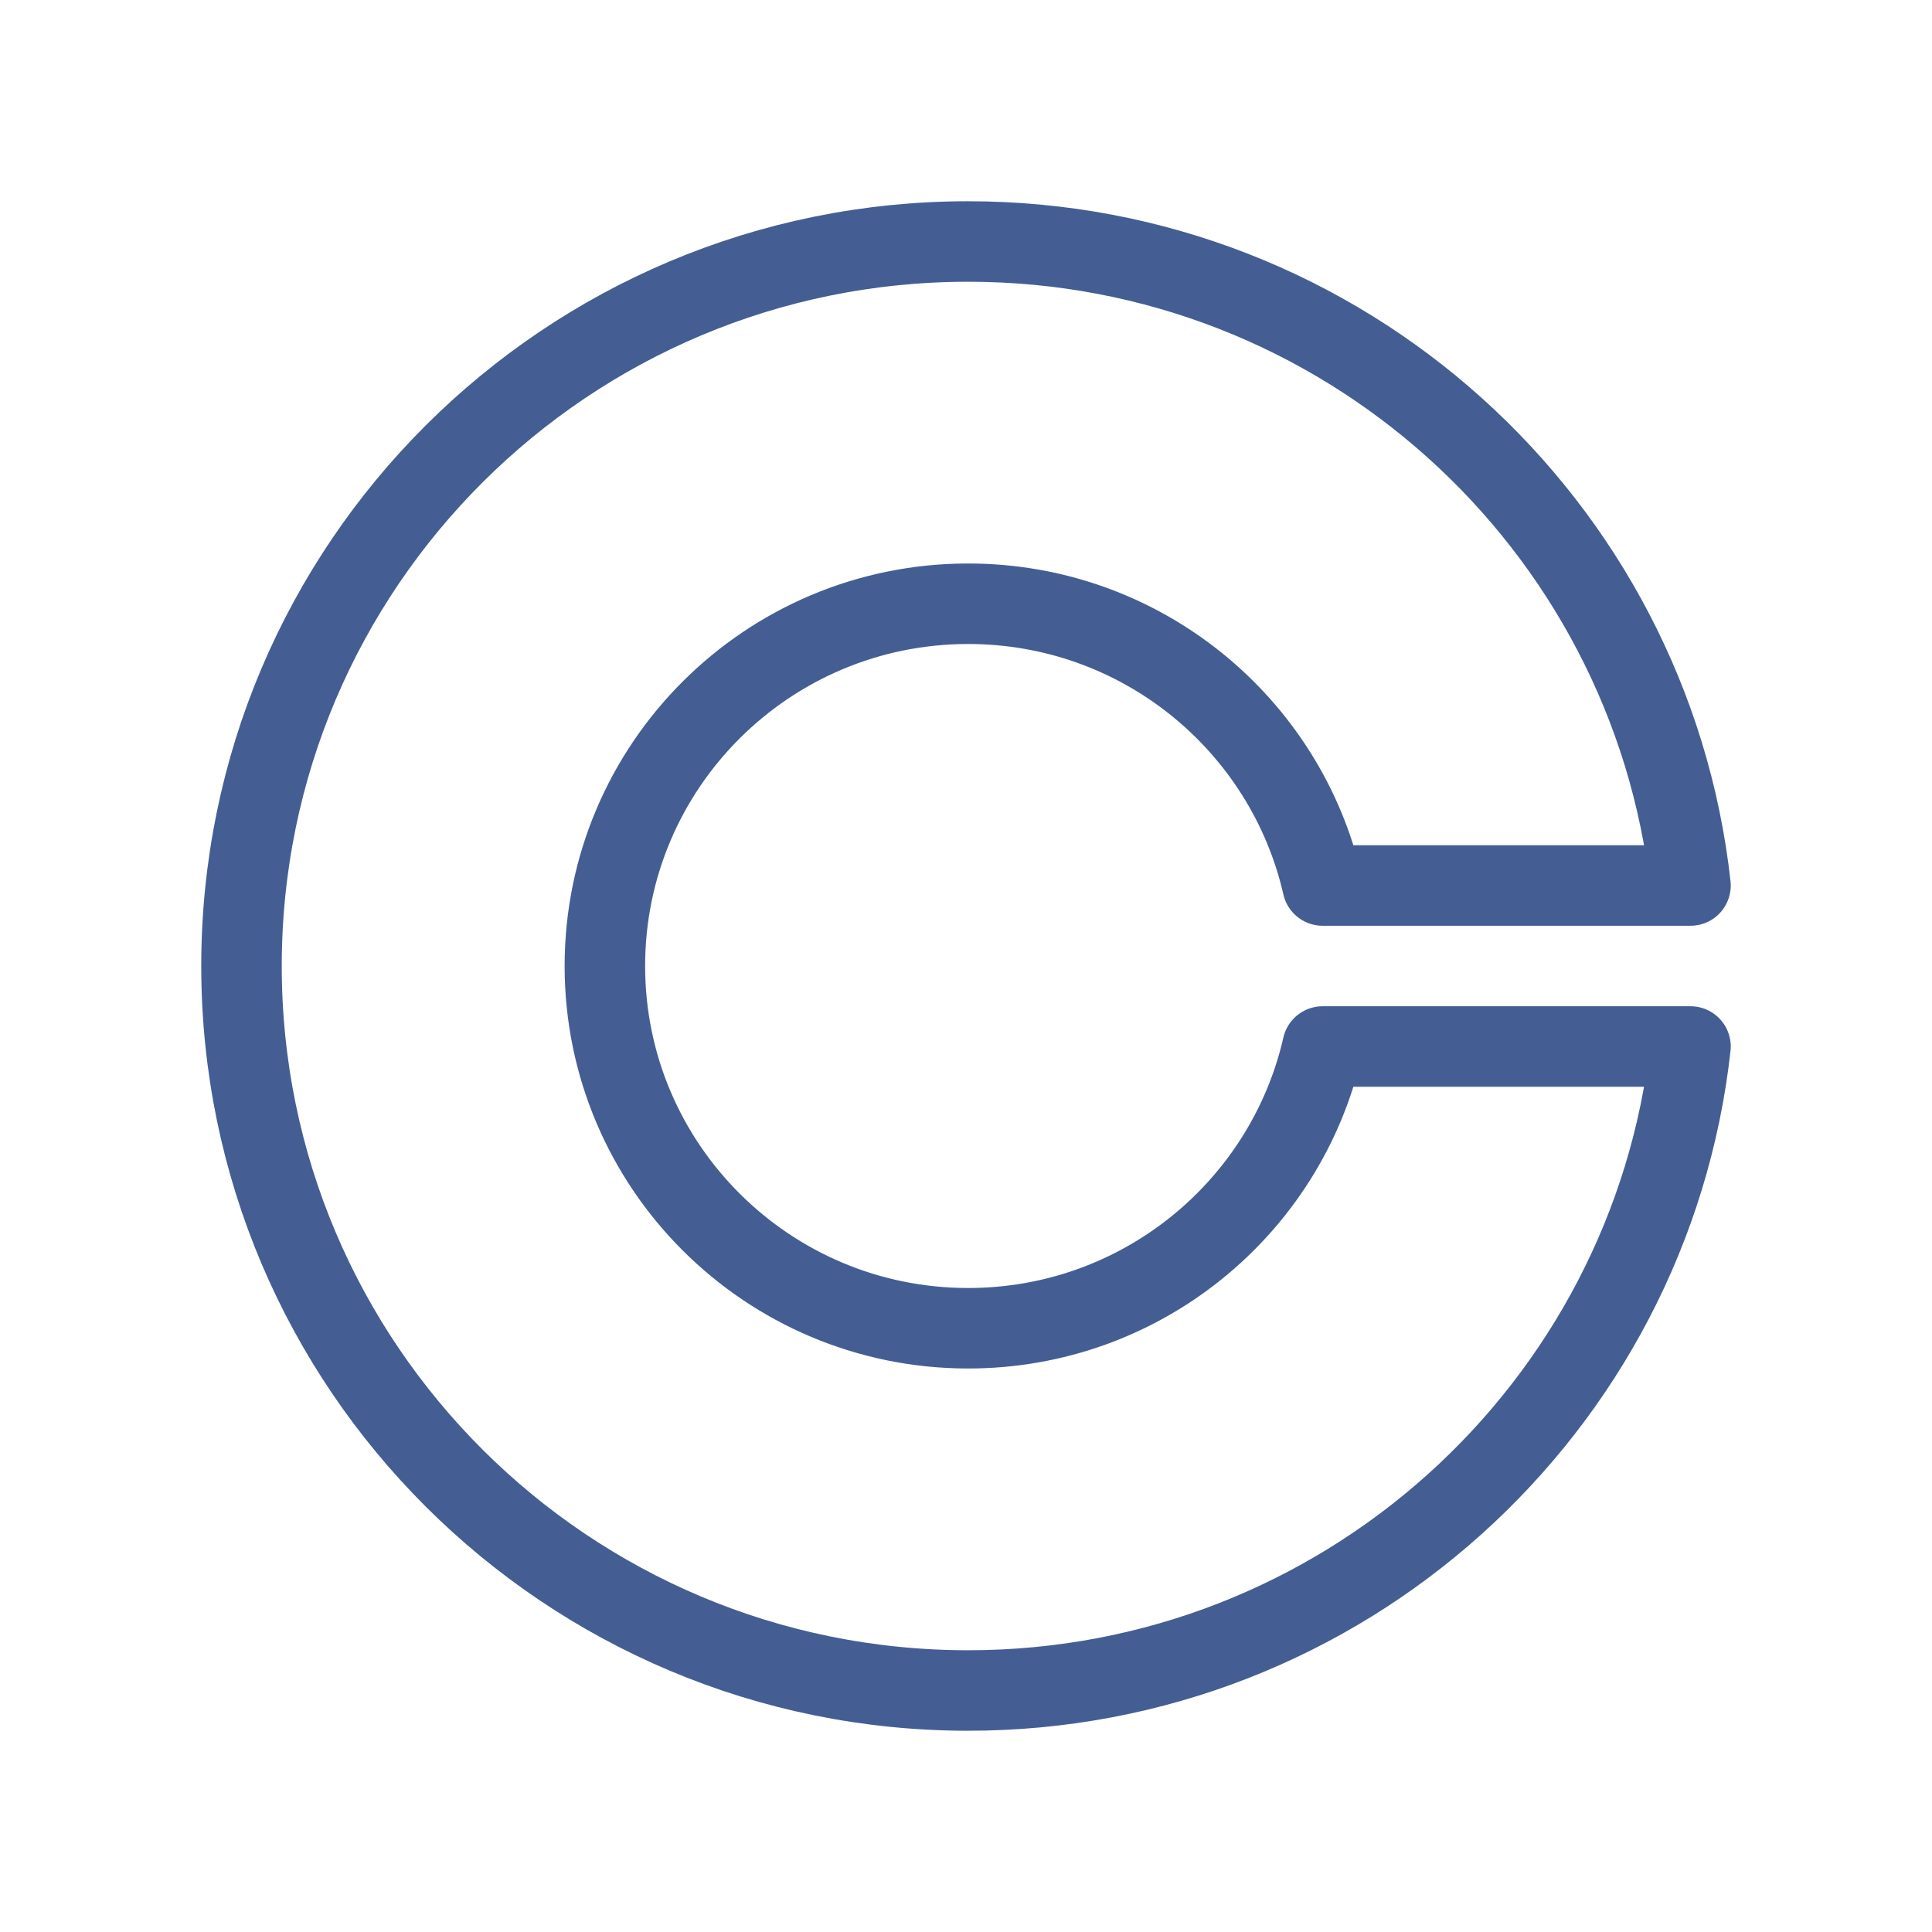 <svg width="24" height="24" viewBox="0 0 24 24" fill="none" xmlns="http://www.w3.org/2000/svg">
<path d="M21 11C20.501 6.5 16.674 3 12.027 3C7.042 3 3 7.029 3 12C3 16.971 7.042 21 12.027 21C16.674 21 20.501 17.5 21 13H16.43C15.973 15.004 14.176 16.5 12.027 16.5C9.535 16.5 7.514 14.485 7.514 12C7.514 9.515 9.535 7.5 12.027 7.5C14.176 7.5 15.973 8.996 16.43 11H21Z" stroke="#445E94" stroke-linejoin="round"/>
</svg>
